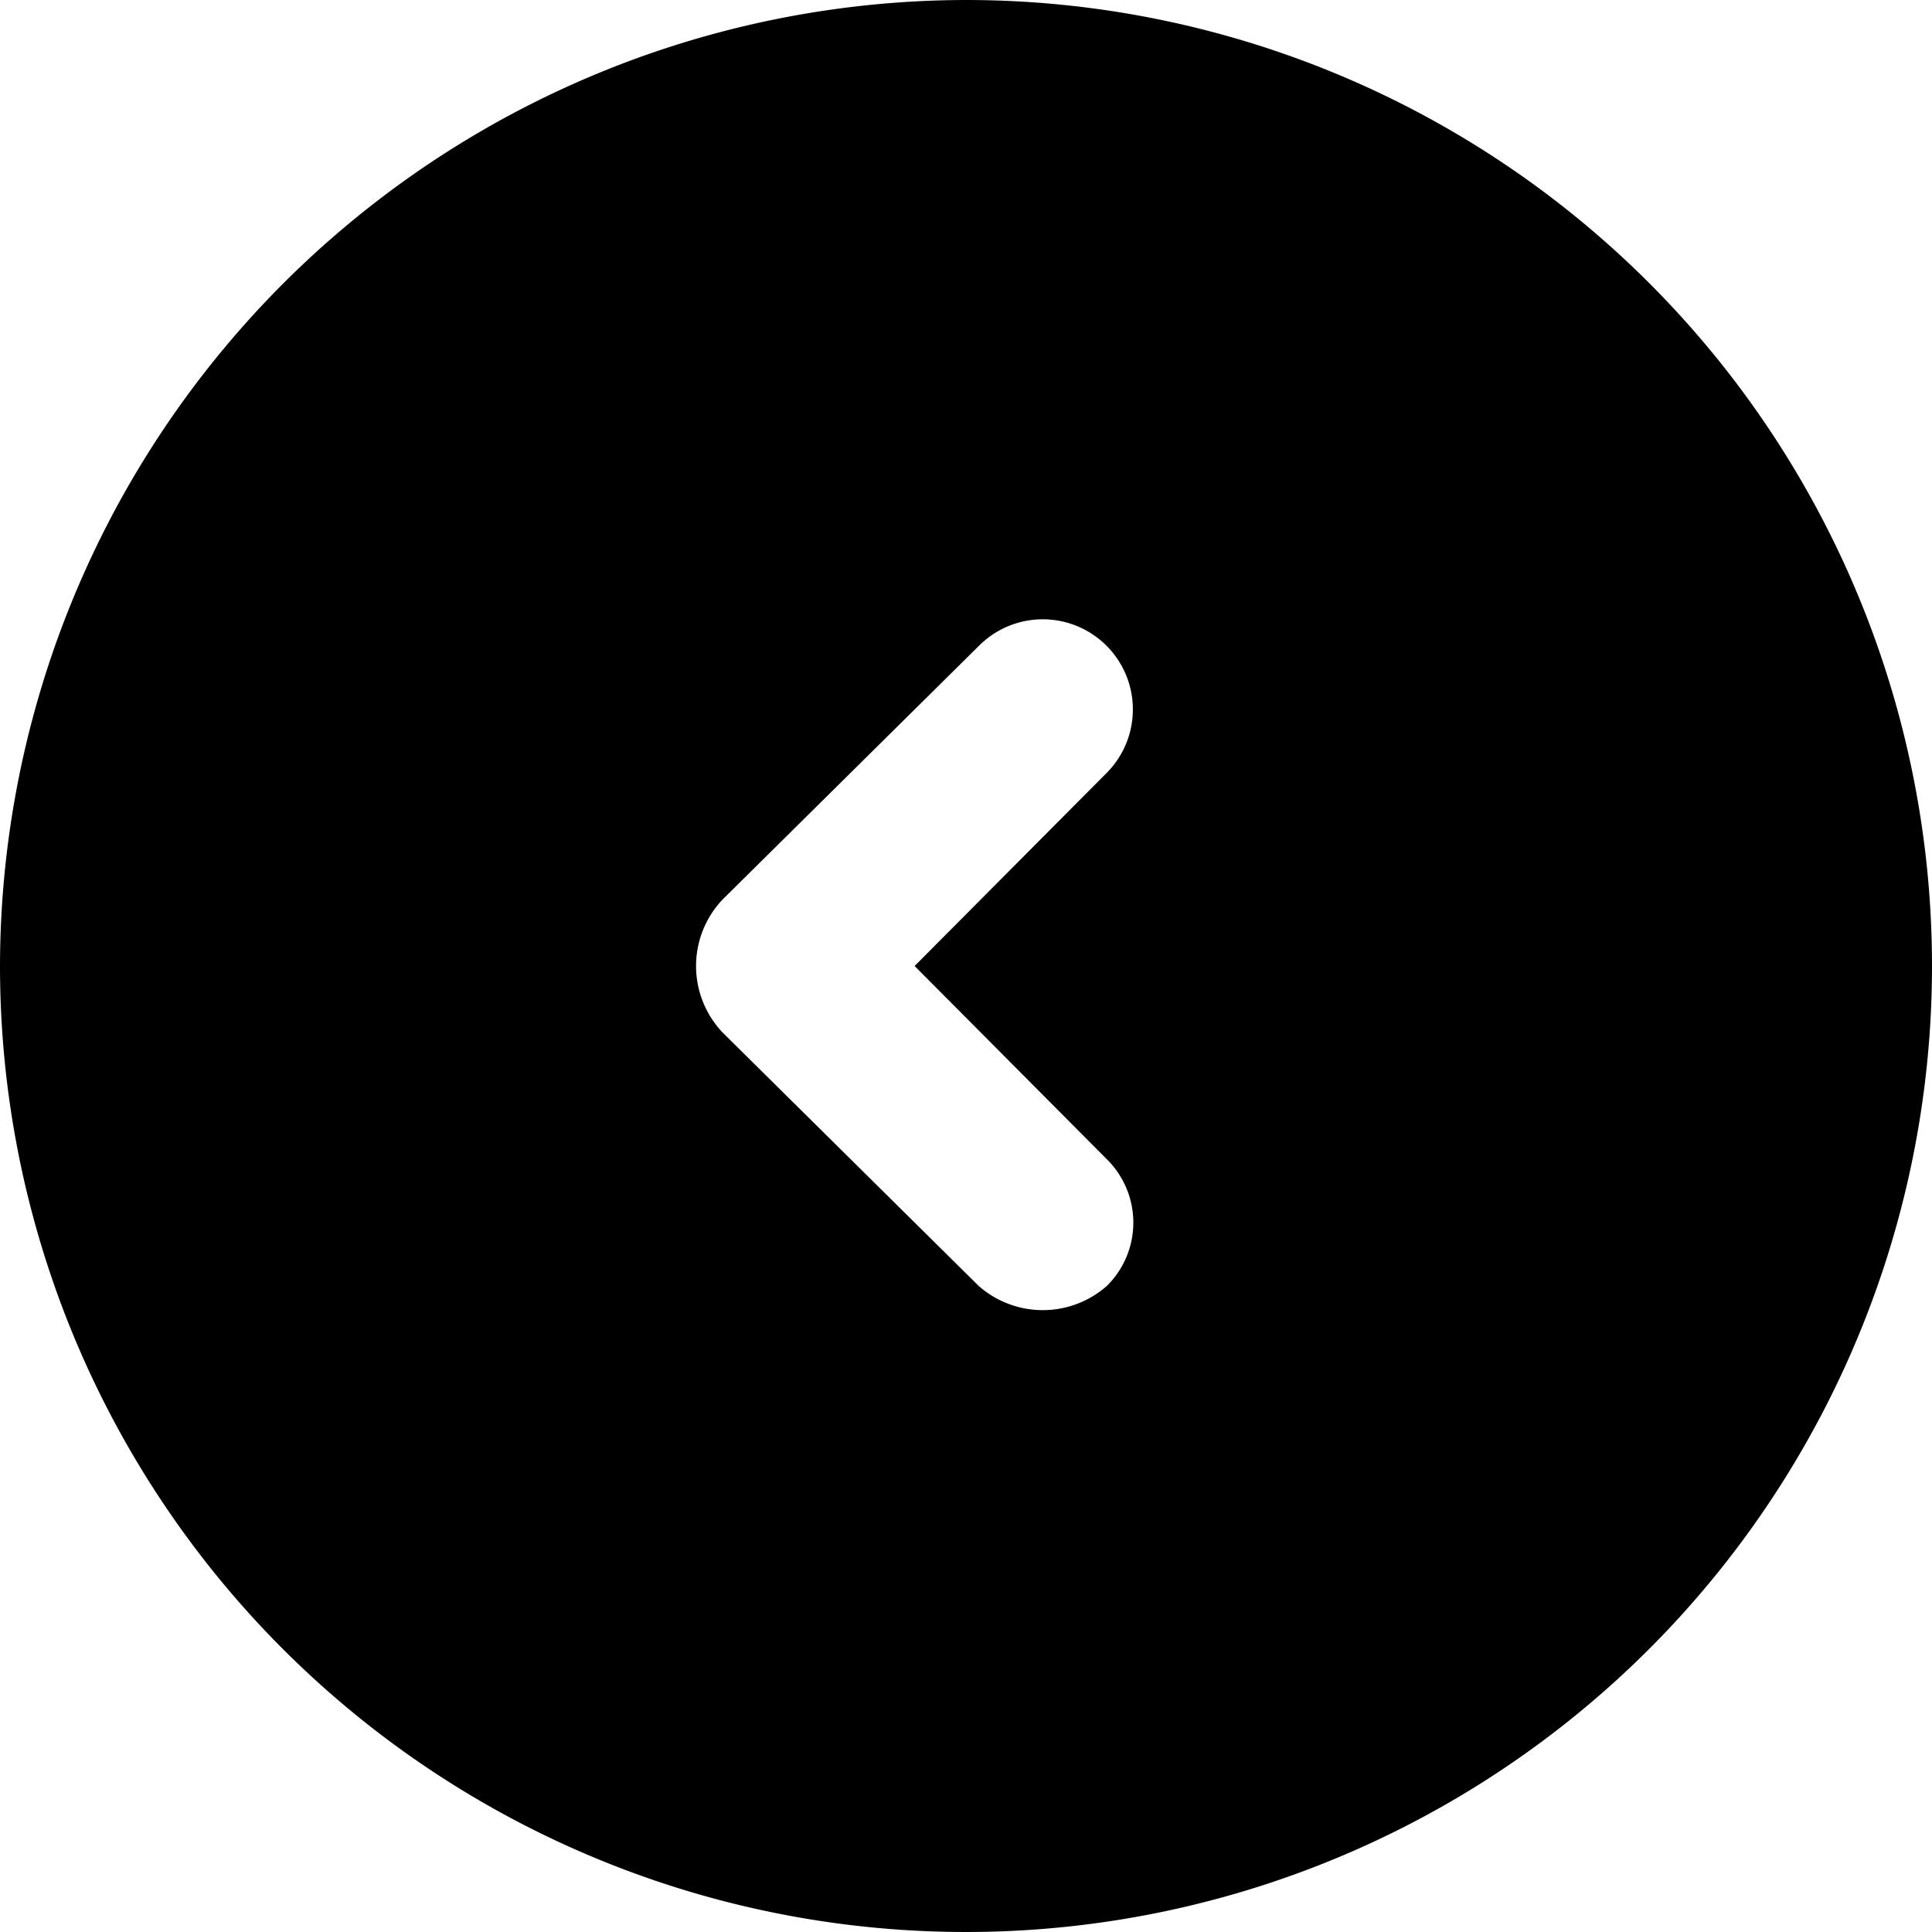 <svg xmlns="http://www.w3.org/2000/svg" width="32" height="32" viewBox="0 0 32 32"><path id="arrow_active" class="cls-1" d="M226,11676a16,16,0,1,1-16,16A16.024,16.024,0,0,1,226,11676Zm-4.033,17.1,4.244,4.2a1.606,1.606,0,0,0,2.121,0,1.474,1.474,0,0,0,0-2.1l-3.183-3.2,3.183-3.2a1.492,1.492,0,0,0-2.121-2.1l-4.244,4.2A1.6,1.6,0,0,0,221.967,11693.1Z" transform="translate(-210 -11676)"/></svg>
